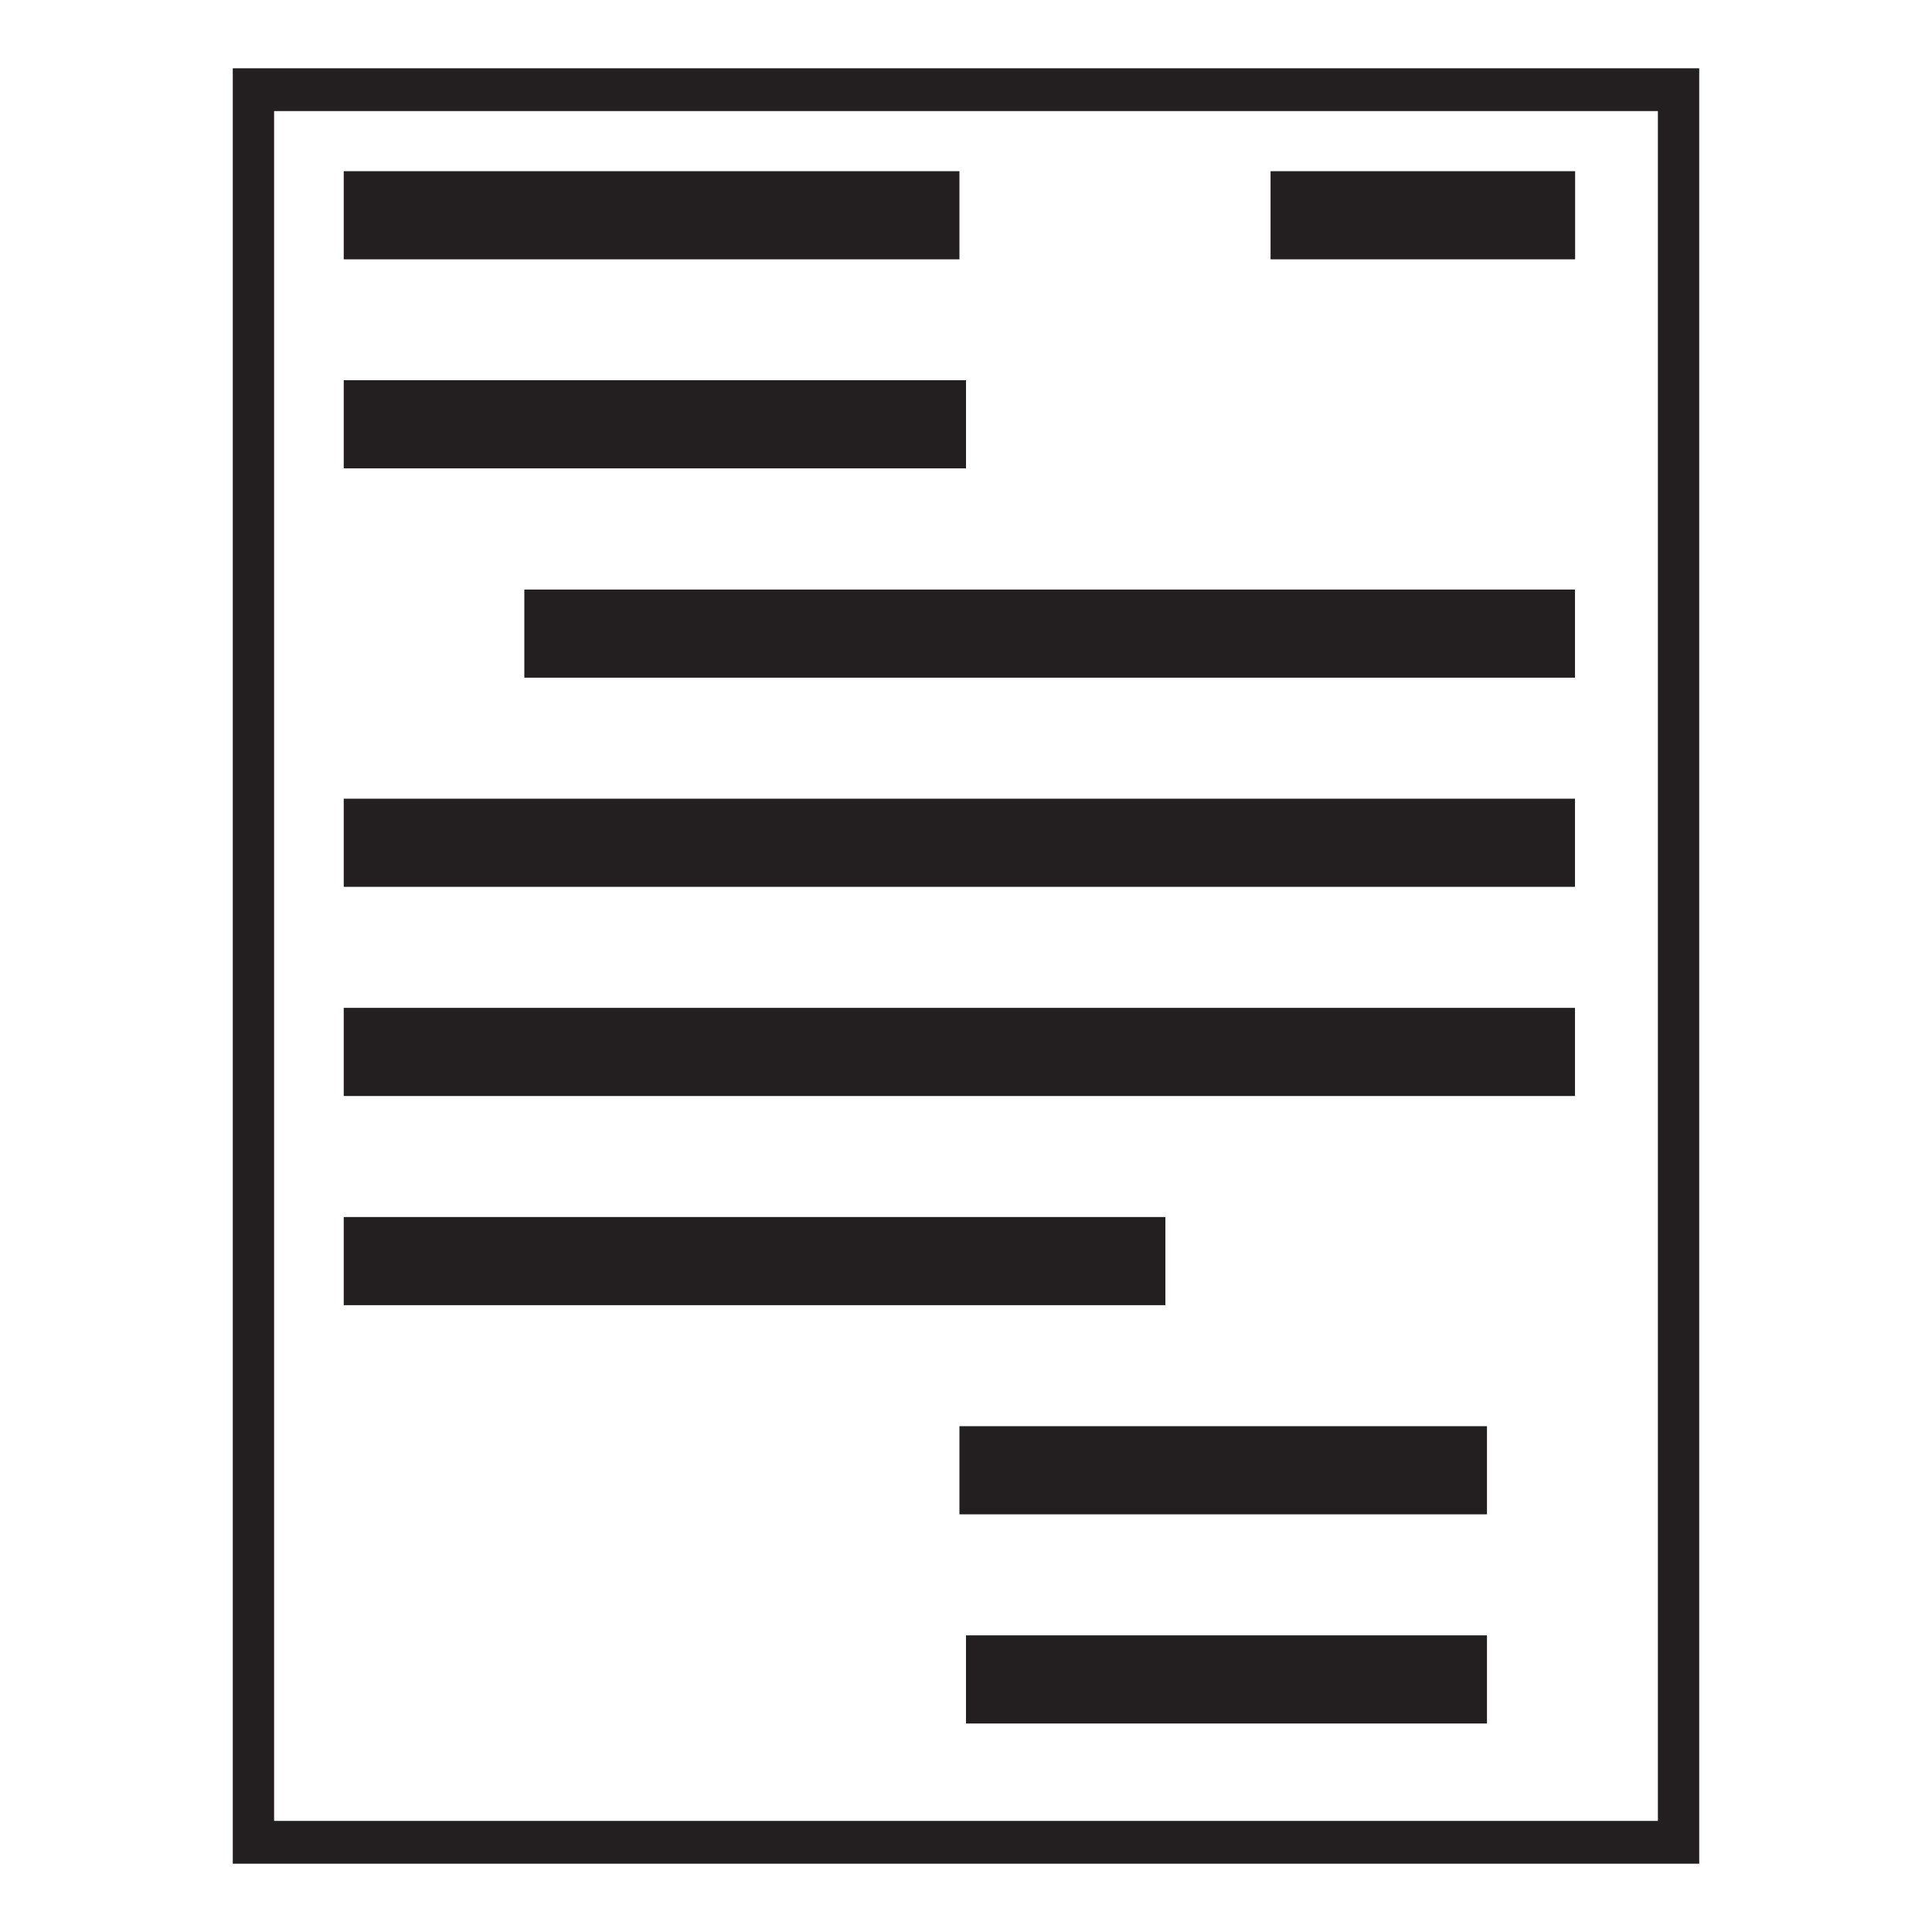 <svg id="Layer_1" data-name="Layer 1" xmlns="http://www.w3.org/2000/svg" viewBox="0 0 144 144"><defs><style>.cls-1{fill:#231f20;}</style></defs><title>requestmanagement_invert</title><rect class="cls-1" x="25.62" y="12.76" width="45.89" height="6.57"/><rect class="cls-1" x="25.62" y="28.34" width="46.38" height="6.57"/><rect class="cls-1" x="39.08" y="43.94" width="78.31" height="6.57"/><rect class="cls-1" x="25.62" y="59.53" width="91.77" height="6.57"/><rect class="cls-1" x="25.62" y="75.12" width="91.77" height="6.57"/><rect class="cls-1" x="25.62" y="90.71" width="61.24" height="6.57"/><rect class="cls-1" x="71.51" y="106.3" width="39.32" height="6.57"/><rect class="cls-1" x="72" y="121.89" width="38.83" height="6.57"/><rect class="cls-1" x="94.7" y="12.76" width="22.7" height="6.57"/><path class="cls-1" d="M126.65,138.91H17.35V5.09H126.65ZM20.43,135.72H123.57V8.28H20.43Z"/></svg>